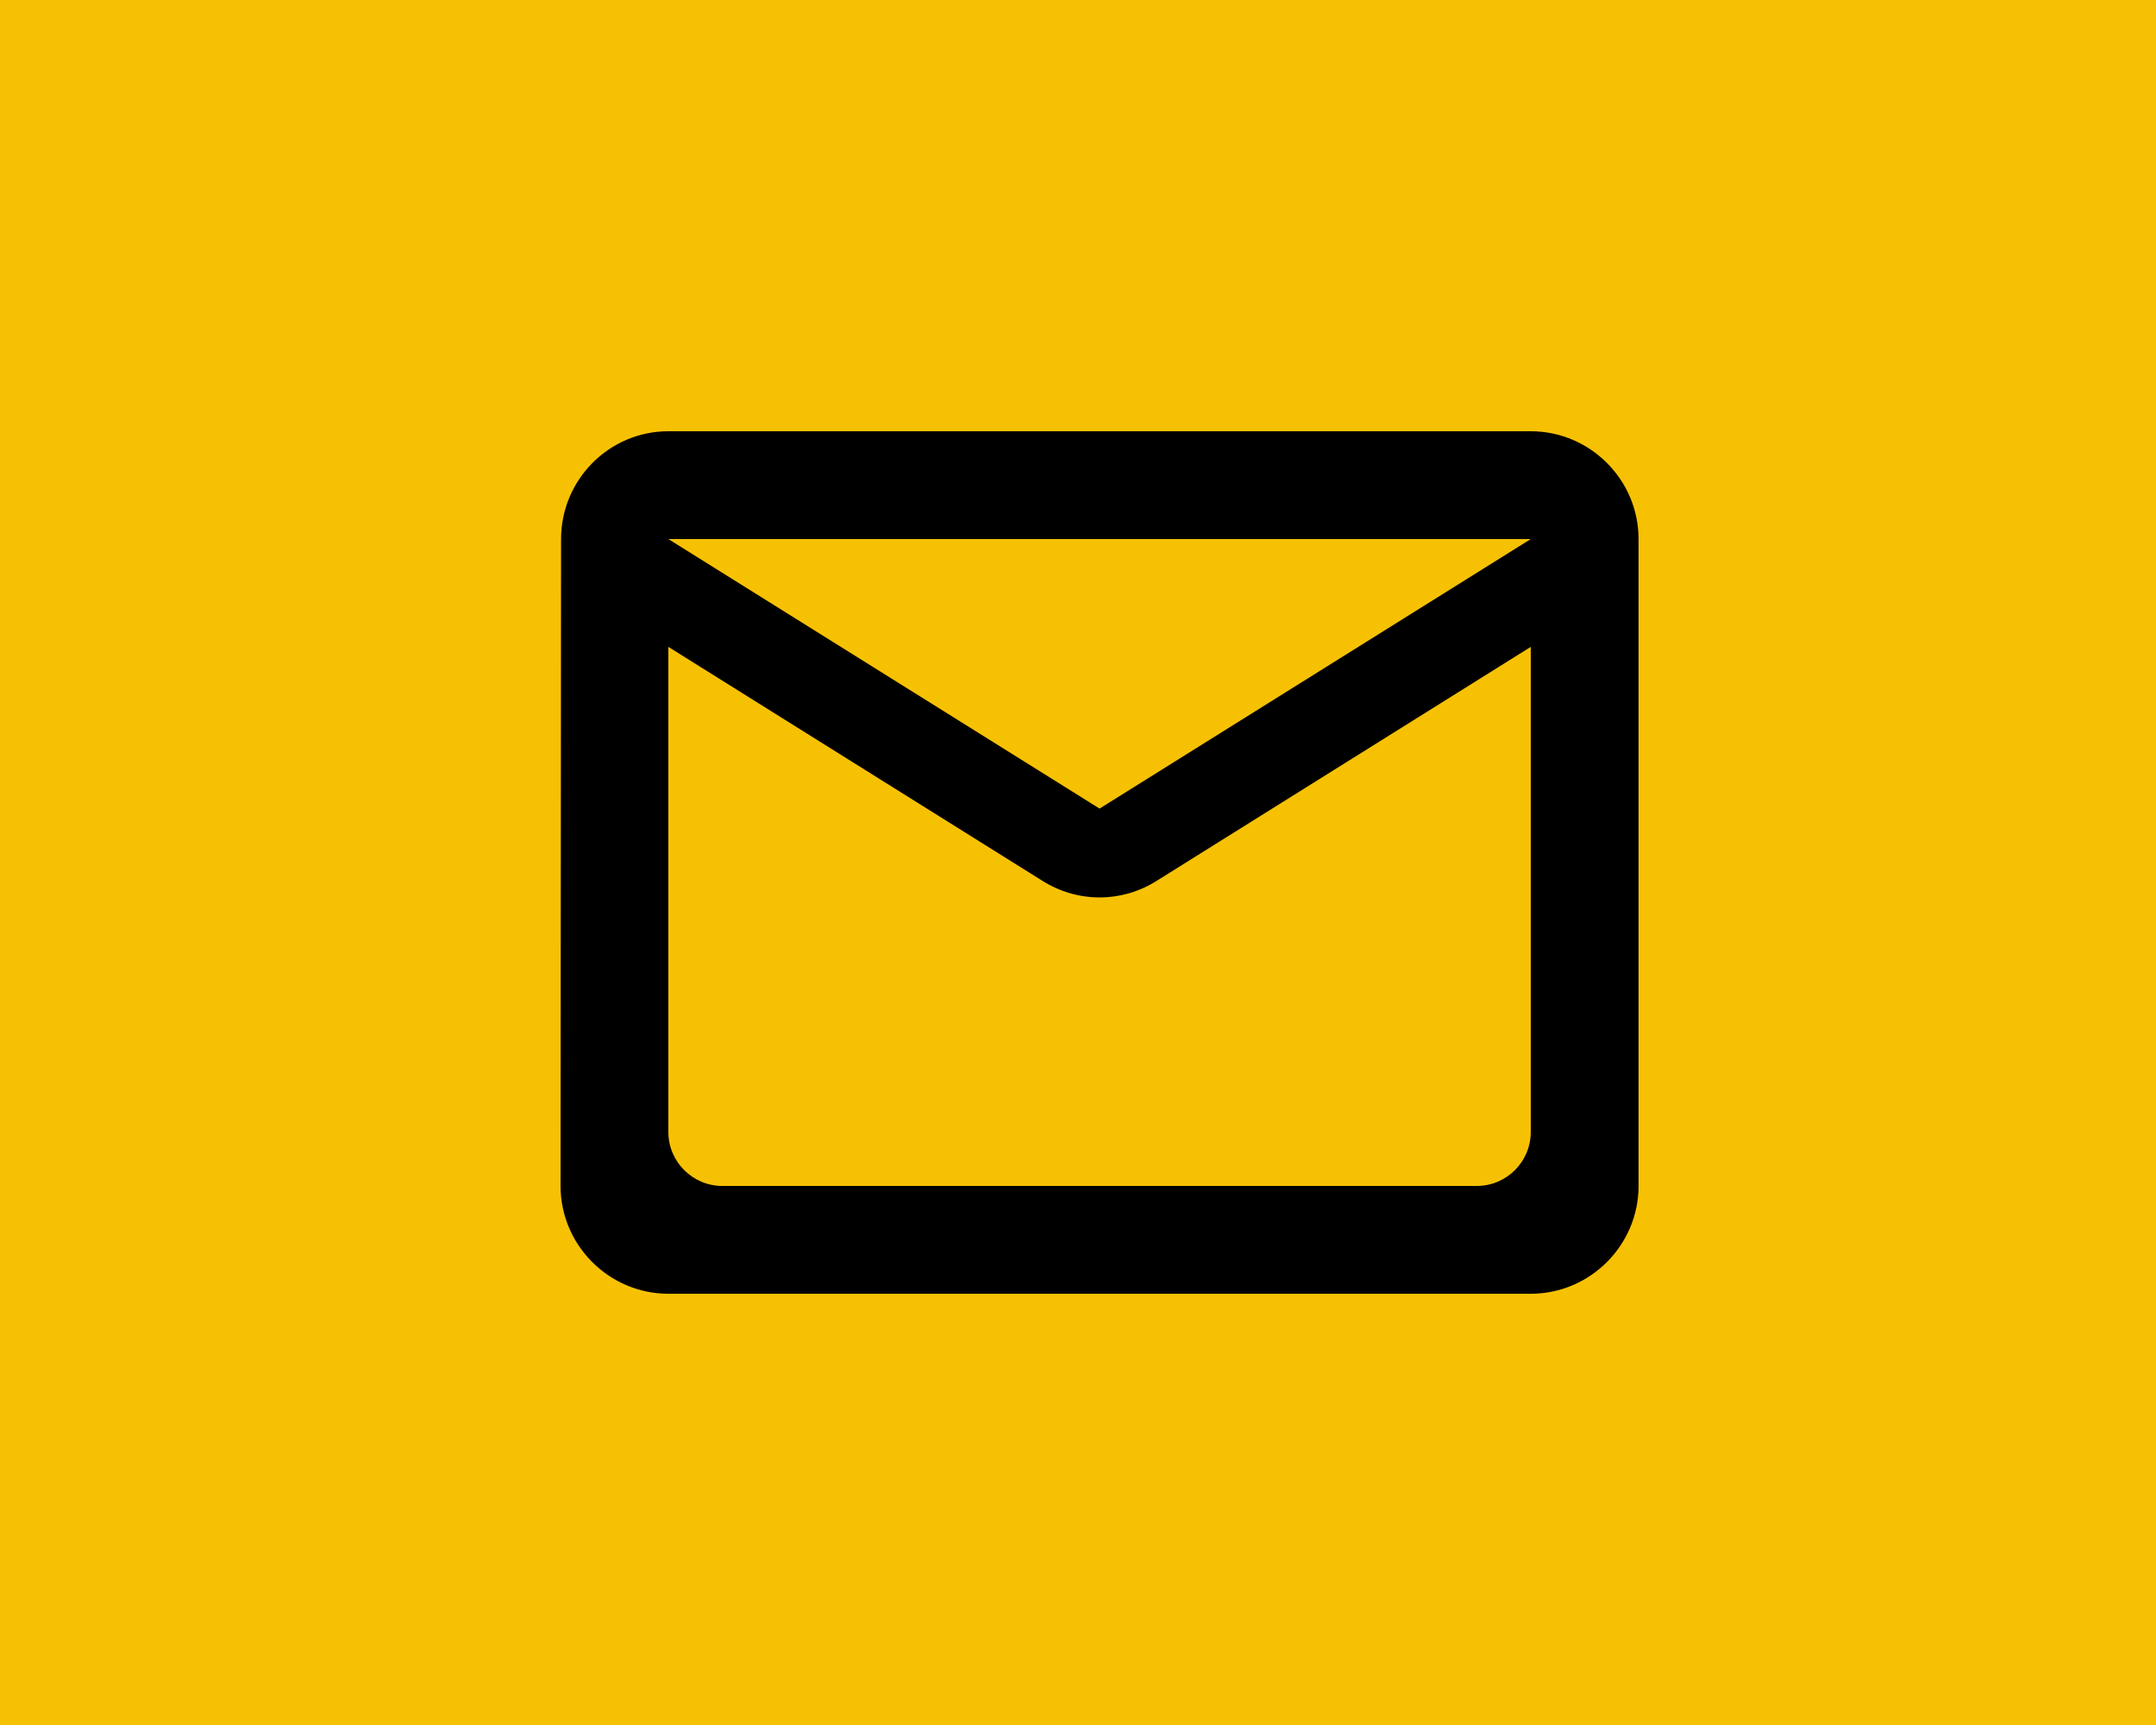 <svg width="50" height="40" viewBox="0 0 50 40" fill="none" xmlns="http://www.w3.org/2000/svg">
<rect width="50" height="40" fill="#F7C103"/>
<path d="M35.5 10H15.5C14.125 10 13.012 11.125 13.012 12.5L13 27.5C13 28.875 14.125 30 15.5 30H35.5C36.875 30 38 28.875 38 27.5V12.5C38 11.125 36.875 10 35.5 10ZM34.25 27.5H16.75C16.062 27.5 15.5 26.938 15.5 26.25V15L24.175 20.425C24.988 20.938 26.012 20.938 26.825 20.425L35.5 15V26.25C35.5 26.938 34.938 27.5 34.25 27.5ZM25.5 18.75L15.5 12.5H35.5L25.5 18.75Z" fill="black"/>
</svg>
